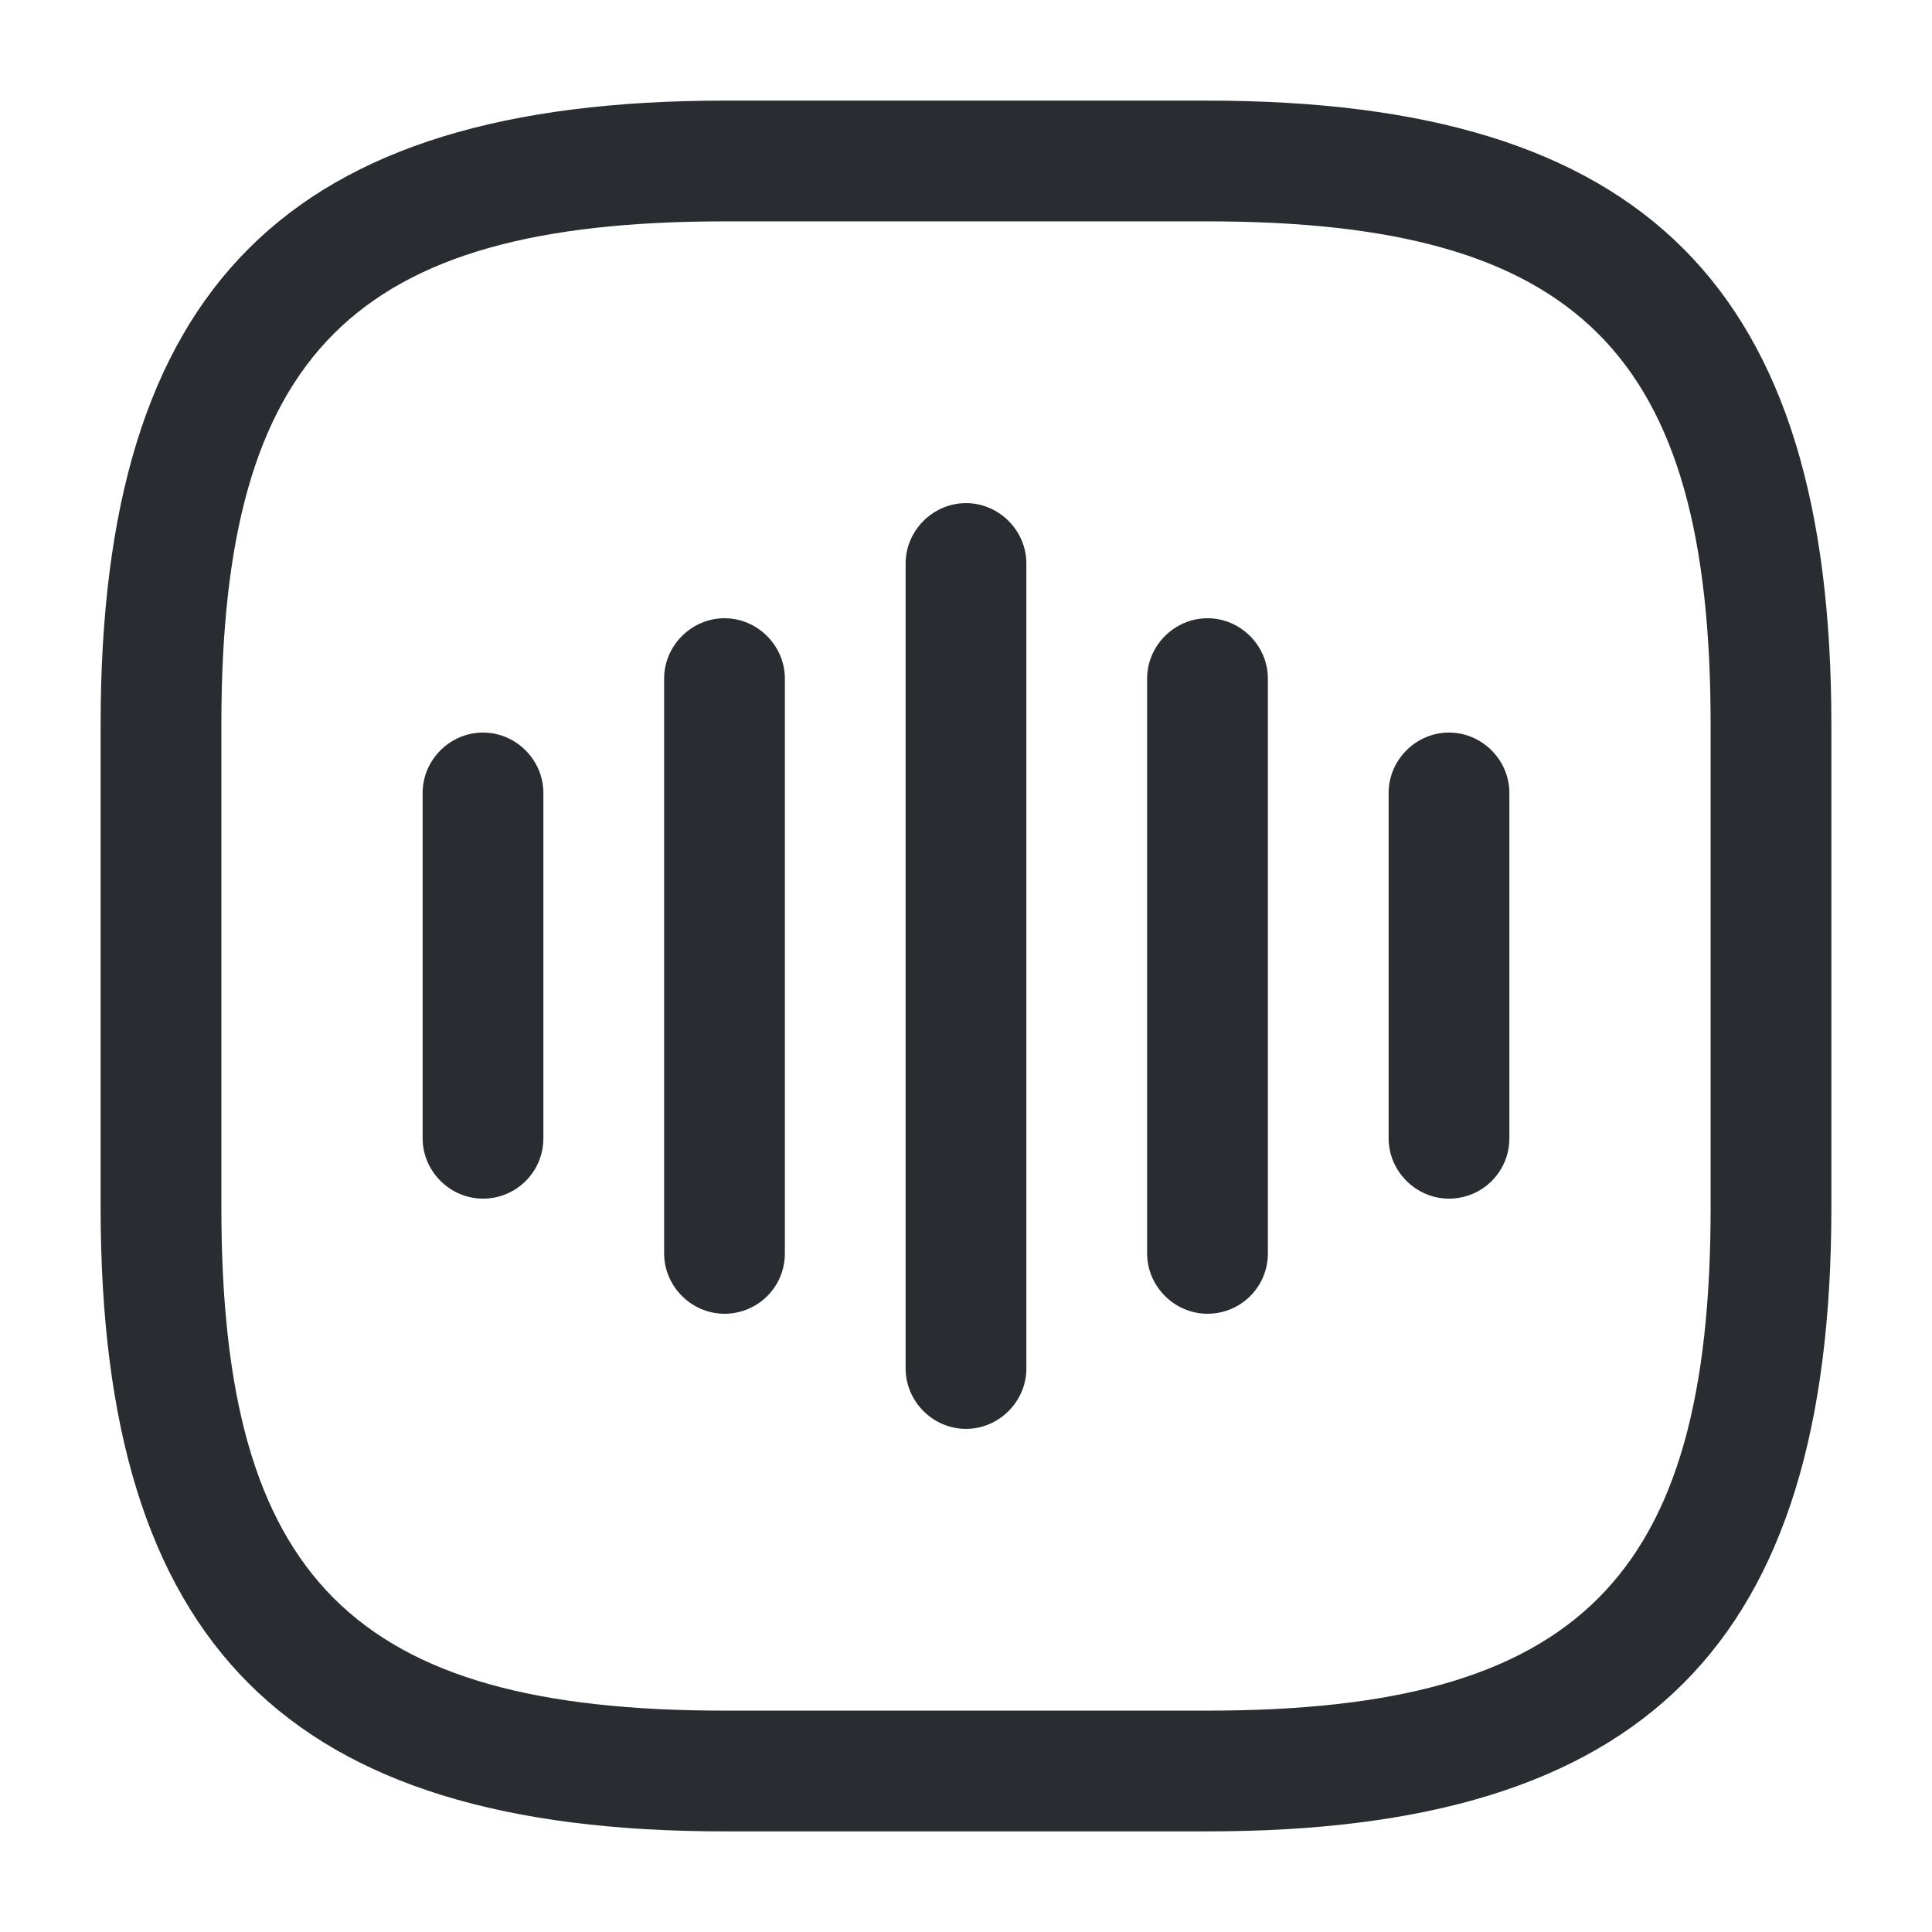 <svg xmlns="http://www.w3.org/2000/svg" width="24" height="24" viewBox="0 0 24 24">
  <defs/>
  <path fill="#292D32" d="M6,14.89 C5.59,14.89 5.25,14.55 5.25,14.14 L5.25,9.85 C5.25,9.44 5.59,9.1 6,9.1 C6.41,9.1 6.75,9.44 6.75,9.85 L6.75,14.14 C6.75,14.56 6.41,14.89 6,14.89 Z"/>
  <path fill="#292D32" d="M9,16.32 C8.59,16.32 8.25,15.98 8.25,15.57 L8.25,8.43 C8.25,8.02 8.59,7.68 9,7.68 C9.41,7.68 9.75,8.02 9.75,8.43 L9.75,15.57 C9.75,15.99 9.41,16.32 9,16.32 Z"/>
  <path fill="#292D32" d="M12,17.75 C11.59,17.75 11.25,17.41 11.25,17 L11.25,7 C11.25,6.59 11.59,6.25 12,6.25 C12.41,6.25 12.75,6.59 12.75,7 L12.75,17 C12.75,17.41 12.41,17.75 12,17.75 Z"/>
  <path fill="#292D32" d="M15,16.32 C14.59,16.32 14.25,15.98 14.25,15.57 L14.25,8.43 C14.25,8.02 14.59,7.68 15,7.68 C15.41,7.68 15.75,8.02 15.75,8.43 L15.75,15.57 C15.75,15.99 15.41,16.32 15,16.32 Z"/>
  <path fill="#292D32" d="M18,14.89 C17.59,14.89 17.25,14.55 17.25,14.14 L17.25,9.85 C17.25,9.44 17.59,9.1 18,9.1 C18.41,9.1 18.75,9.44 18.75,9.85 L18.75,14.14 C18.75,14.56 18.41,14.89 18,14.89 Z"/>
  <path fill="#292D32" d="M15,22.75 L9,22.75 C3.57,22.75 1.25,20.43 1.25,15 L1.25,9 C1.25,3.57 3.57,1.25 9,1.25 L15,1.25 C20.43,1.25 22.75,3.57 22.75,9 L22.75,15 C22.75,20.43 20.43,22.75 15,22.75 Z M9,2.75 C4.39,2.75 2.75,4.39 2.75,9 L2.75,15 C2.75,19.61 4.39,21.25 9,21.25 L15,21.25 C19.61,21.25 21.25,19.61 21.25,15 L21.25,9 C21.25,4.39 19.61,2.75 15,2.75 L9,2.75 Z"/>
</svg>

